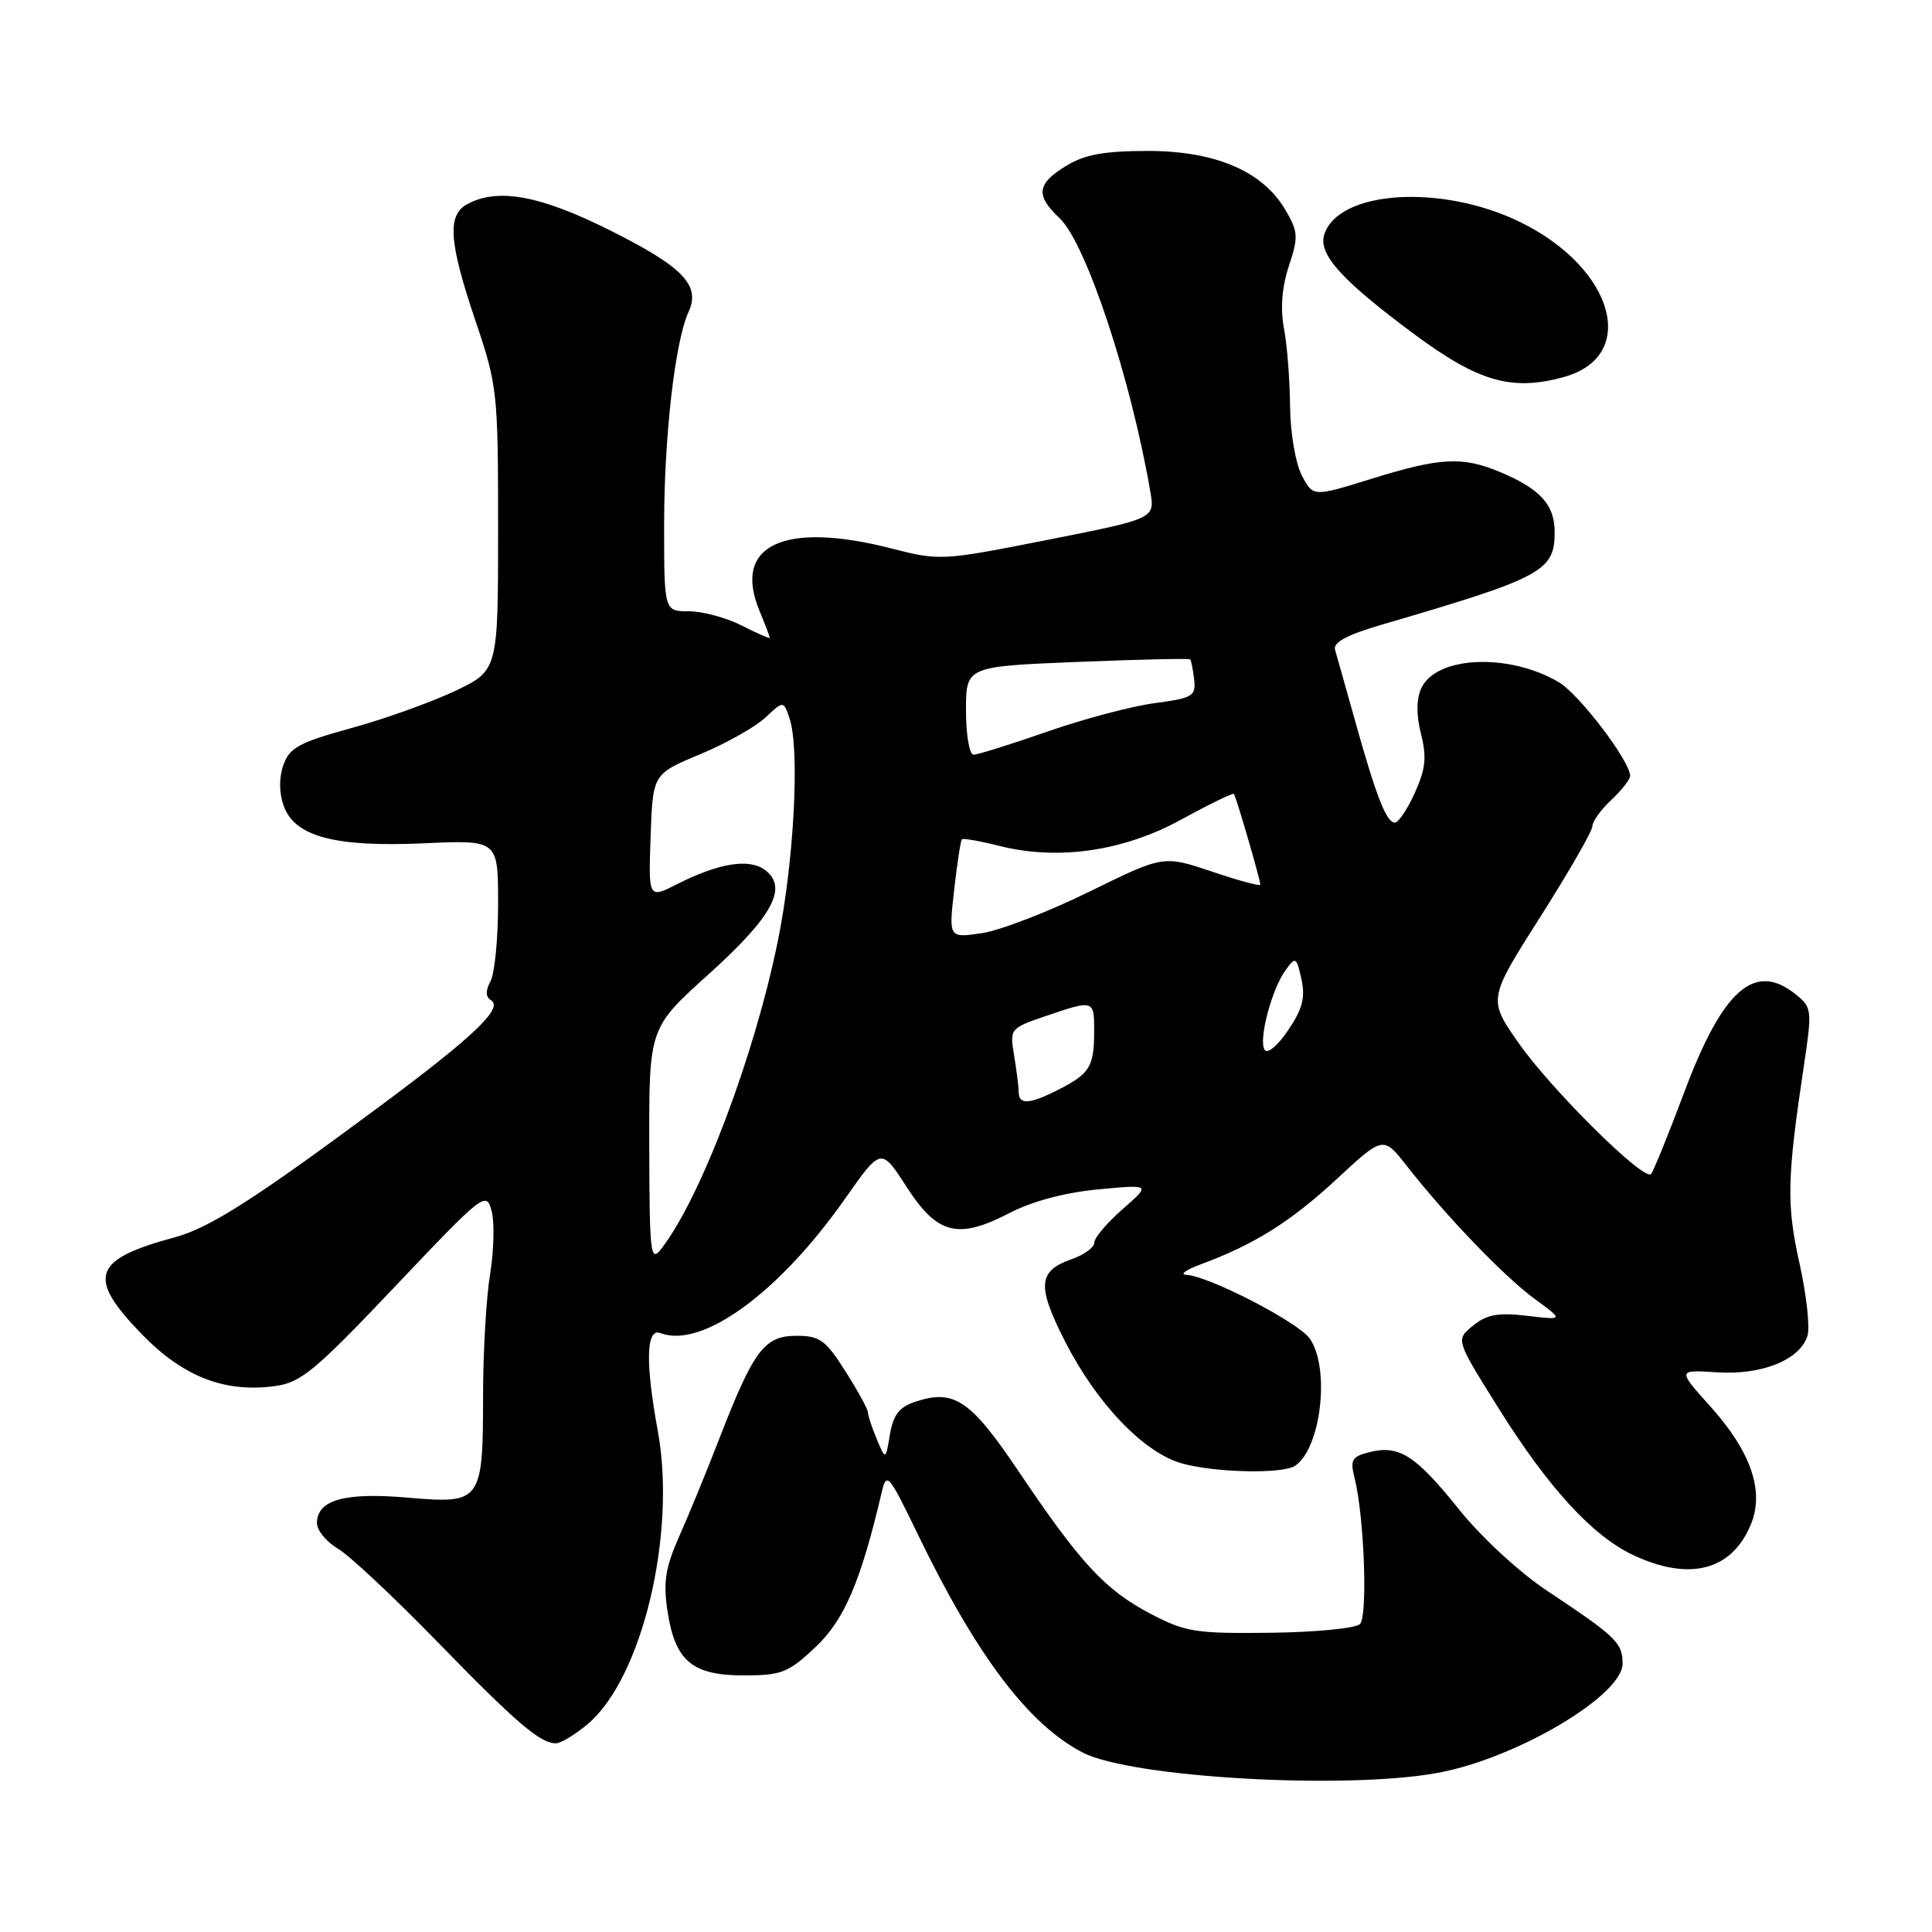 <?xml version="1.0" encoding="UTF-8" standalone="no"?>
<!DOCTYPE svg PUBLIC "-//W3C//DTD SVG 1.1//EN" "http://www.w3.org/Graphics/SVG/1.1/DTD/svg11.dtd" >
<svg xmlns="http://www.w3.org/2000/svg" xmlns:xlink="http://www.w3.org/1999/xlink" version="1.1" viewBox="0 0 256 256">
 <g >
 <path fill="currentColor"
d=" M 190.53 234.91 C 200.94 232.99 215.00 224.67 215.00 220.44 C 215.00 217.68 214.18 216.89 205.02 210.80 C 201.33 208.35 196.30 203.71 193.34 200.02 C 187.56 192.82 185.39 191.43 181.46 192.42 C 179.13 193.00 178.88 193.45 179.48 195.80 C 180.76 200.81 181.26 214.14 180.20 215.20 C 179.64 215.76 174.30 216.28 168.34 216.35 C 158.39 216.47 157.08 216.26 152.41 213.81 C 146.42 210.66 143.15 207.12 134.99 194.99 C 128.61 185.50 126.43 184.03 121.29 185.73 C 119.16 186.44 118.36 187.47 117.92 190.08 C 117.35 193.50 117.35 193.50 116.17 190.68 C 115.53 189.14 115.00 187.54 115.00 187.13 C 115.00 186.72 113.66 184.28 112.02 181.70 C 109.40 177.56 108.62 177.00 105.55 177.00 C 101.30 177.00 99.89 178.86 95.39 190.43 C 93.67 194.87 91.24 200.80 89.99 203.60 C 88.17 207.70 87.87 209.63 88.44 213.42 C 89.43 220.08 91.70 222.00 98.54 222.00 C 103.56 222.00 104.45 221.65 108.06 218.25 C 111.89 214.64 114.05 209.58 116.85 197.66 C 117.47 195.01 117.78 195.37 121.51 203.09 C 129.35 219.34 136.27 228.51 143.48 232.23 C 149.94 235.55 178.29 237.17 190.53 234.91 Z  M 77.87 228.45 C 85.10 222.37 89.67 203.19 87.15 189.53 C 85.49 180.50 85.62 175.92 87.51 176.64 C 93.01 178.75 103.21 171.33 112.00 158.80 C 116.75 152.04 116.75 152.04 120.13 157.27 C 124.21 163.60 126.93 164.28 133.81 160.71 C 136.75 159.18 141.11 158.02 145.50 157.60 C 152.50 156.94 152.50 156.94 148.75 160.22 C 146.69 162.02 145.00 164.02 145.00 164.65 C 145.00 165.29 143.64 166.28 141.99 166.85 C 137.54 168.41 137.38 170.36 141.09 177.68 C 145.31 185.98 151.55 192.50 156.64 193.92 C 161.04 195.14 169.96 195.33 171.60 194.23 C 175.05 191.93 176.28 181.27 173.55 177.37 C 172.02 175.19 160.13 169.05 157.21 168.93 C 156.27 168.89 157.10 168.27 159.05 167.55 C 166.16 164.93 170.97 161.92 177.07 156.28 C 183.29 150.51 183.29 150.51 186.40 154.48 C 191.67 161.21 199.32 169.16 203.35 172.11 C 207.20 174.93 207.20 174.93 202.35 174.35 C 198.51 173.90 197.01 174.17 195.19 175.65 C 192.88 177.51 192.88 177.51 198.51 186.51 C 205.20 197.20 211.03 203.55 216.50 206.10 C 223.94 209.55 229.48 208.09 232.00 201.99 C 233.82 197.59 232.02 192.35 226.62 186.35 C 222.26 181.50 222.26 181.50 227.51 181.84 C 233.48 182.22 238.48 180.20 239.50 177.01 C 239.85 175.90 239.37 171.57 238.44 167.38 C 236.70 159.57 236.78 156.16 239.05 141.03 C 240.12 133.86 240.08 133.48 237.97 131.78 C 232.52 127.36 228.28 131.07 223.16 144.76 C 221.04 150.40 219.07 155.27 218.76 155.57 C 217.81 156.52 205.59 144.42 201.27 138.27 C 197.16 132.41 197.16 132.41 204.08 121.52 C 207.89 115.52 211.00 110.11 211.00 109.48 C 211.00 108.86 212.12 107.29 213.50 106.00 C 214.88 104.71 216.00 103.27 216.00 102.81 C 216.00 100.86 209.26 92.00 206.56 90.40 C 199.93 86.48 190.24 86.92 188.31 91.23 C 187.67 92.67 187.66 94.77 188.29 97.26 C 189.07 100.31 188.90 101.89 187.48 105.04 C 186.50 107.22 185.30 109.00 184.82 109.00 C 183.71 109.00 182.35 105.53 179.55 95.50 C 178.32 91.10 177.13 86.87 176.90 86.10 C 176.62 85.12 178.46 84.13 183.00 82.80 C 204.41 76.54 206.00 75.69 206.00 70.50 C 206.00 66.87 204.08 64.77 198.75 62.54 C 193.76 60.46 190.85 60.61 181.74 63.44 C 173.98 65.85 173.98 65.85 172.49 62.98 C 171.66 61.37 170.97 57.31 170.94 53.80 C 170.91 50.33 170.55 45.70 170.13 43.50 C 169.64 40.86 169.86 38.05 170.78 35.25 C 172.06 31.40 172.02 30.71 170.33 27.83 C 167.33 22.69 161.06 20.00 152.09 20.00 C 146.29 20.01 143.73 20.47 141.25 21.99 C 137.38 24.35 137.19 25.89 140.39 28.90 C 143.89 32.18 149.84 50.12 152.42 65.11 C 153.04 68.72 153.04 68.72 138.83 71.53 C 124.78 74.31 124.54 74.32 118.06 72.66 C 103.87 69.03 97.06 72.23 100.61 80.87 C 101.38 82.73 102.00 84.37 102.00 84.51 C 102.00 84.66 100.33 83.93 98.29 82.89 C 96.25 81.85 93.10 81.00 91.29 81.00 C 88.00 81.00 88.00 81.00 88.00 69.52 C 88.00 57.85 89.45 45.23 91.22 41.37 C 92.87 37.81 90.55 35.39 80.89 30.55 C 71.58 25.89 66.01 24.86 61.93 27.04 C 59.23 28.48 59.47 32.07 63.00 42.50 C 65.91 51.11 66.00 51.93 66.00 70.11 C 66.00 88.85 66.00 88.85 60.25 91.58 C 57.09 93.07 50.90 95.29 46.50 96.49 C 39.67 98.37 38.36 99.07 37.56 101.34 C 36.96 103.02 36.97 105.01 37.58 106.75 C 39.02 110.85 44.35 112.28 56.25 111.74 C 66.00 111.30 66.00 111.30 66.00 119.72 C 66.00 124.35 65.55 128.97 65.00 130.01 C 64.31 131.29 64.33 132.09 65.07 132.54 C 66.73 133.57 62.76 137.35 50.50 146.46 C 33.74 158.90 27.77 162.72 23.09 163.97 C 12.23 166.90 11.45 169.25 18.86 176.86 C 24.28 182.42 29.78 184.56 36.39 183.67 C 39.87 183.21 41.69 181.70 52.37 170.44 C 64.07 158.10 64.44 157.81 65.14 160.45 C 65.54 161.94 65.45 165.71 64.94 168.83 C 64.43 171.95 64.01 179.14 64.01 184.82 C 64.00 199.02 63.80 199.29 54.08 198.45 C 45.68 197.71 42.00 198.74 42.00 201.82 C 42.00 202.78 43.24 204.30 44.77 205.20 C 46.29 206.10 52.14 211.58 57.78 217.37 C 68.34 228.23 71.57 231.00 73.65 231.00 C 74.31 231.00 76.21 229.85 77.87 228.45 Z  M 207.24 49.95 C 217.18 47.19 213.88 35.51 201.44 29.43 C 191.03 24.34 177.34 25.21 175.47 31.08 C 174.65 33.68 177.73 37.10 187.31 44.22 C 195.90 50.60 200.32 51.87 207.24 49.95 Z  M 86.03 151.86 C 86.00 136.21 86.00 136.21 93.89 129.10 C 102.40 121.43 104.48 117.56 101.34 115.26 C 99.23 113.71 95.23 114.37 89.71 117.16 C 85.92 119.08 85.92 119.08 86.21 110.82 C 86.50 102.56 86.50 102.56 92.75 99.95 C 96.19 98.52 100.08 96.33 101.41 95.09 C 103.81 92.83 103.81 92.83 104.61 95.16 C 106.00 99.23 105.22 114.13 103.07 124.69 C 99.93 140.04 92.86 158.73 87.61 165.50 C 86.19 167.33 86.06 166.18 86.03 151.86 Z  M 134.99 144.75 C 134.98 144.06 134.71 141.87 134.38 139.88 C 133.79 136.30 133.83 136.25 138.57 134.63 C 144.98 132.45 145.00 132.45 144.98 136.75 C 144.97 141.33 144.39 142.27 140.30 144.36 C 136.47 146.32 135.00 146.43 134.99 144.75 Z  M 167.56 139.10 C 166.74 137.77 168.51 131.05 170.36 128.53 C 171.68 126.72 171.79 126.78 172.45 129.76 C 172.98 132.20 172.59 133.71 170.67 136.53 C 169.28 138.59 167.93 139.70 167.56 139.10 Z  M 126.43 117.91 C 126.83 114.39 127.29 111.38 127.46 111.21 C 127.62 111.05 129.86 111.44 132.43 112.09 C 140.23 114.05 148.90 112.79 156.57 108.57 C 160.24 106.56 163.36 105.04 163.50 105.20 C 163.79 105.54 167.00 116.57 167.00 117.23 C 167.00 117.46 164.11 116.68 160.58 115.49 C 154.16 113.33 154.16 113.33 144.33 118.16 C 138.92 120.82 132.52 123.29 130.10 123.65 C 125.71 124.30 125.71 124.30 126.43 117.91 Z  M 128.00 94.15 C 128.00 88.31 128.00 88.31 142.72 87.71 C 150.82 87.38 157.56 87.23 157.70 87.37 C 157.84 87.51 158.08 88.71 158.23 90.03 C 158.48 92.24 158.05 92.50 153.00 93.17 C 149.97 93.57 143.56 95.27 138.75 96.95 C 133.94 98.63 129.55 100.00 129.00 100.00 C 128.45 100.00 128.00 97.39 128.00 94.15 Z "/>
</g>
</svg>